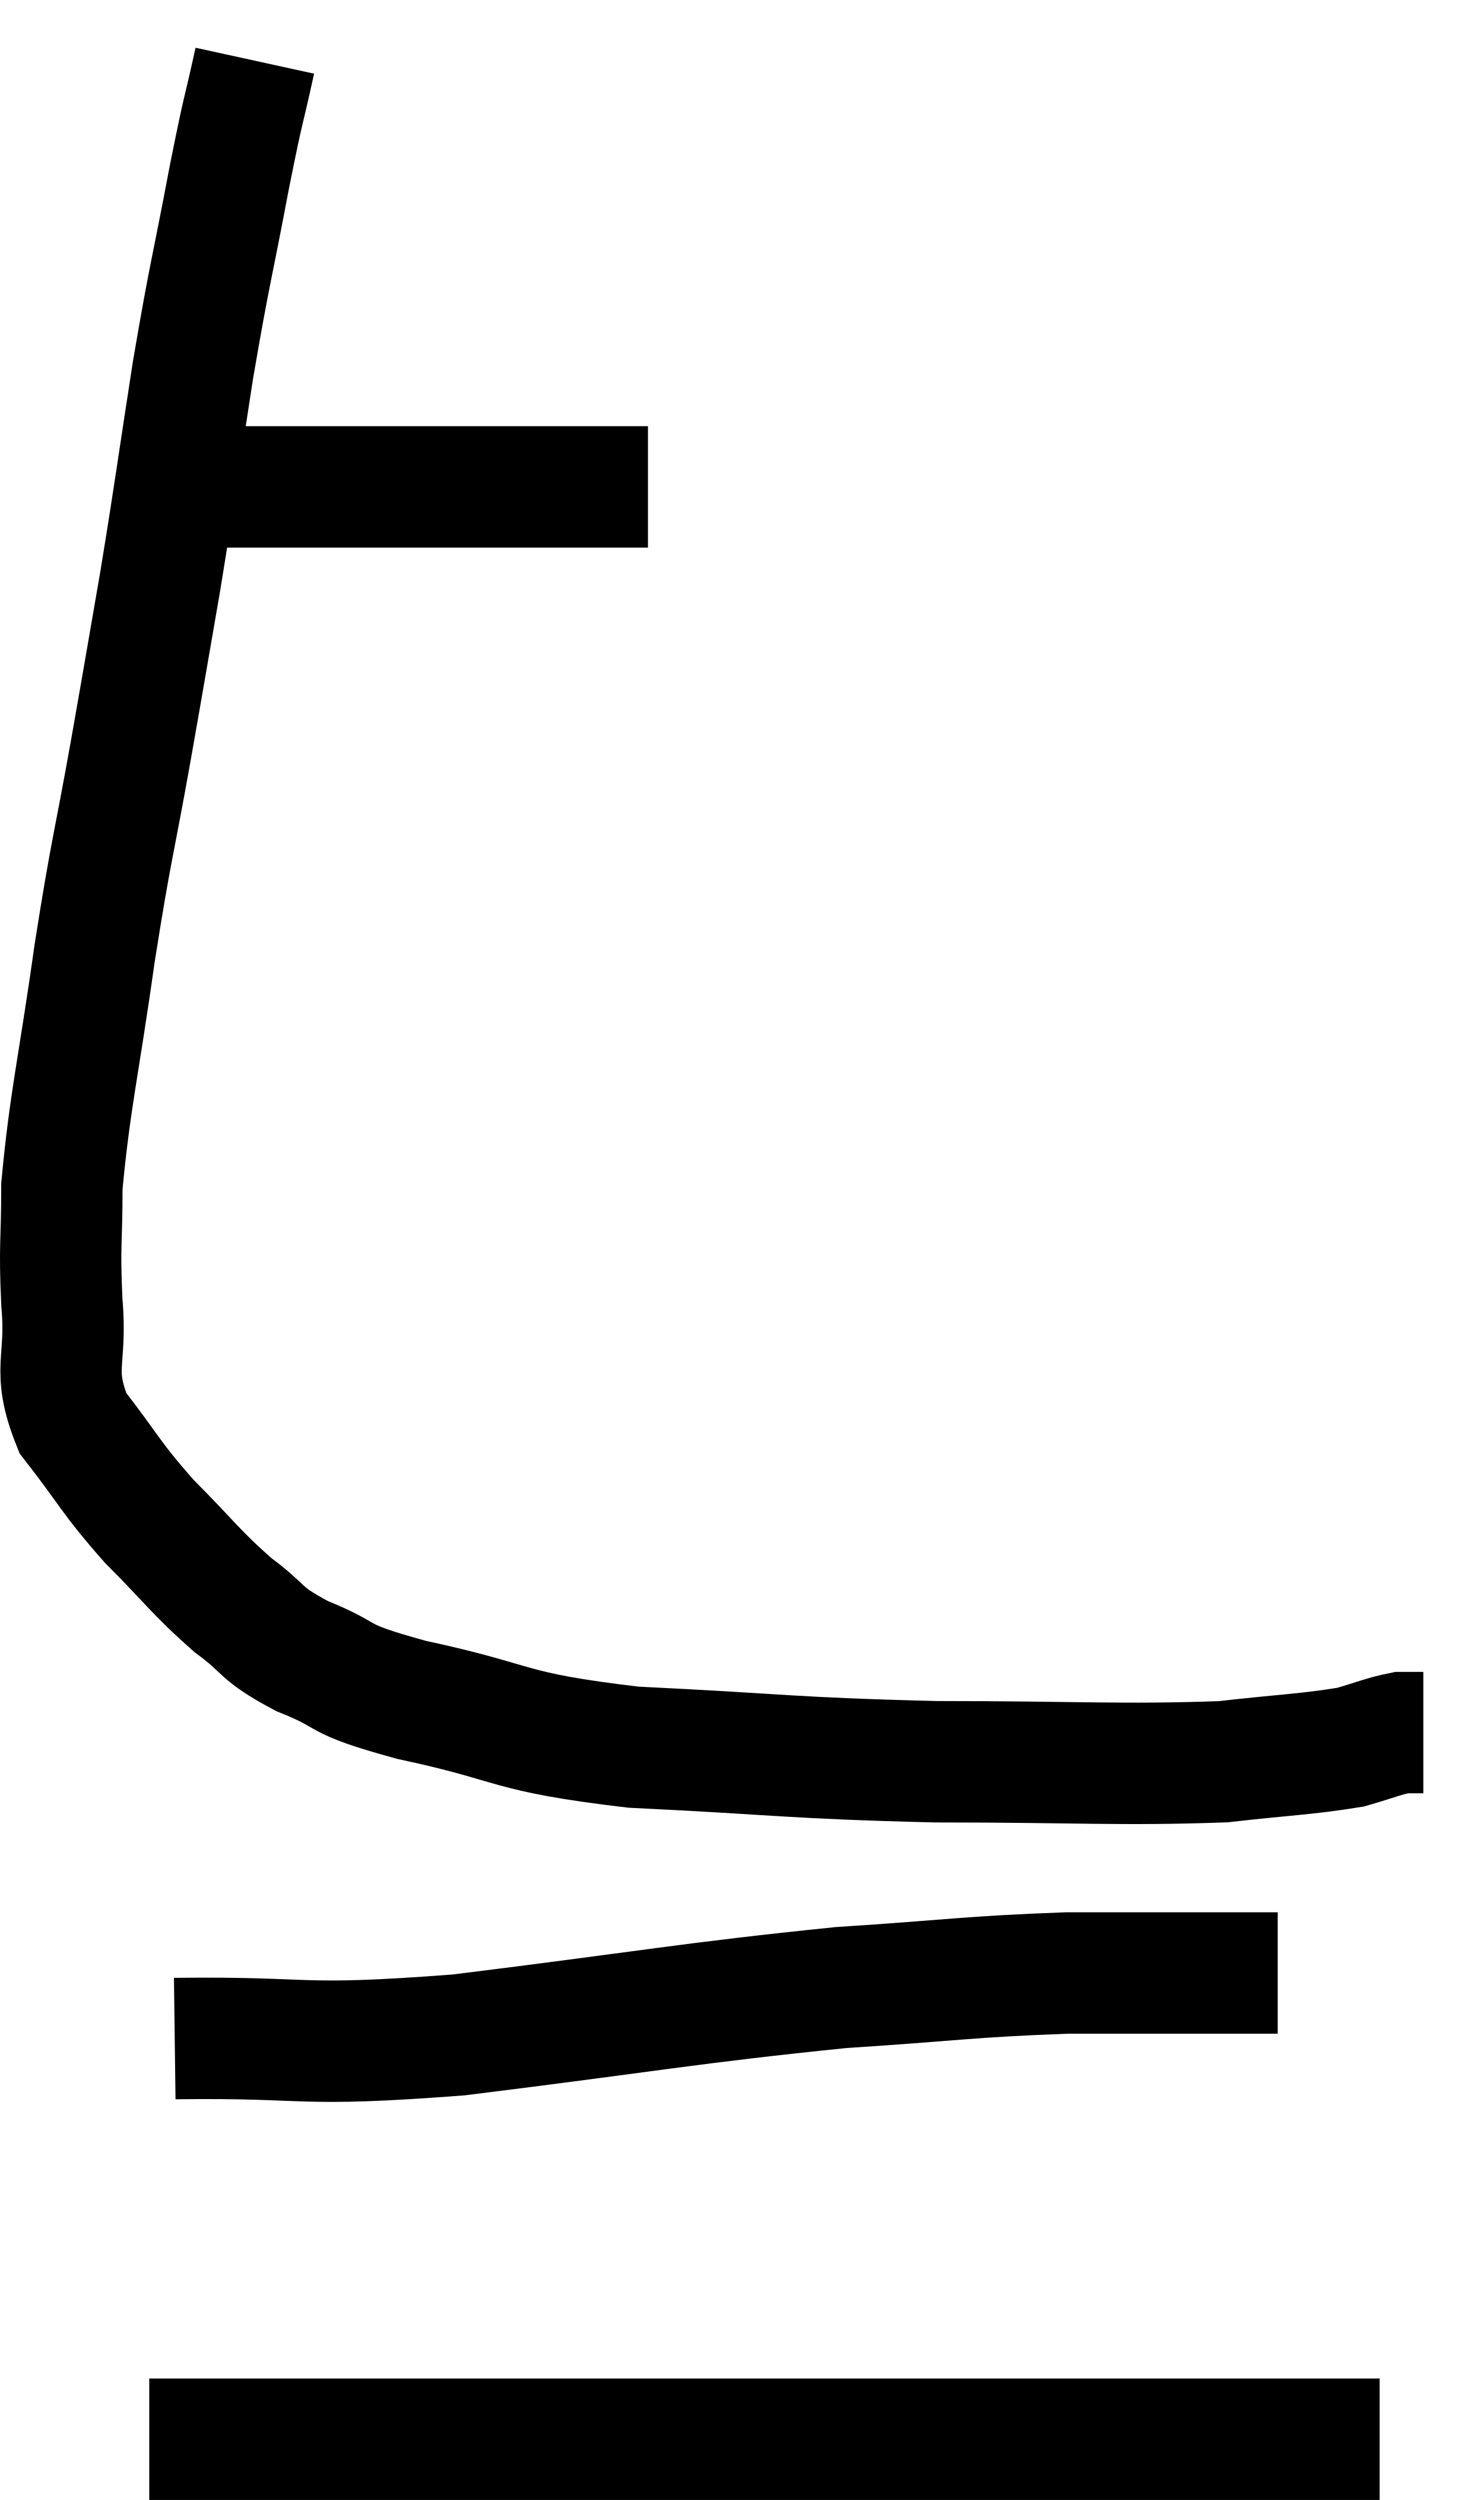 <svg xmlns="http://www.w3.org/2000/svg" viewBox="9.3 1.64 24.46 41.18" width="24.46" height="41.18"><path d="M 12.36 9.66 C 12.99 9.66, 12.84 9.66, 13.62 9.66 C 14.55 9.66, 14.7 9.66, 15.48 9.66 C 16.11 9.66, 16.005 9.66, 16.74 9.66 C 17.58 9.66, 17.745 9.66, 18.42 9.66 C 18.93 9.66, 19.05 9.66, 19.44 9.66 C 19.71 9.66, 19.845 9.66, 19.98 9.66 L 19.98 9.66" fill="none" stroke="black" stroke-width="2"></path><path d="M 13.5 2.64 C 13.29 3.6, 13.335 3.285, 13.08 4.56 C 12.78 6.15, 12.765 6.075, 12.48 7.74 C 12.21 9.48, 12.195 9.66, 11.94 11.22 C 11.7 12.6, 11.73 12.45, 11.46 13.98 C 11.16 15.66, 11.145 15.54, 10.86 17.34 C 10.59 19.26, 10.455 19.74, 10.32 21.18 C 10.32 22.14, 10.275 22.125, 10.32 23.1 C 10.41 24.09, 10.14 24.18, 10.5 25.08 C 11.13 25.89, 11.1 25.95, 11.76 26.7 C 12.45 27.39, 12.51 27.525, 13.14 28.08 C 13.71 28.5, 13.545 28.53, 14.28 28.92 C 15.18 29.28, 14.715 29.265, 16.08 29.64 C 17.91 30.03, 17.58 30.165, 19.74 30.42 C 22.23 30.54, 22.29 30.6, 24.72 30.66 C 27.09 30.66, 27.75 30.72, 29.46 30.66 C 30.51 30.54, 30.825 30.54, 31.56 30.42 C 31.98 30.3, 32.1 30.24, 32.4 30.18 L 32.76 30.18" fill="none" stroke="black" stroke-width="2"></path><path d="M 12.18 35.22 C 14.52 35.19, 14.115 35.37, 16.86 35.16 C 20.01 34.77, 20.655 34.635, 23.16 34.38 C 25.02 34.26, 25.245 34.2, 26.88 34.14 C 28.29 34.14, 28.83 34.14, 29.7 34.14 C 30.03 34.14, 30.195 34.14, 30.36 34.14 L 30.36 34.14" fill="none" stroke="black" stroke-width="2"></path><path d="M 11.76 41.82 C 13.2 41.82, 13.05 41.82, 14.64 41.82 C 16.38 41.82, 15.87 41.82, 18.12 41.82 C 20.88 41.82, 21.24 41.82, 23.64 41.82 C 25.68 41.82, 26.115 41.82, 27.72 41.82 C 28.89 41.82, 29.1 41.82, 30.06 41.82 C 30.81 41.82, 31.065 41.82, 31.56 41.82 L 32.04 41.82" fill="none" stroke="black" stroke-width="2"></path></svg>